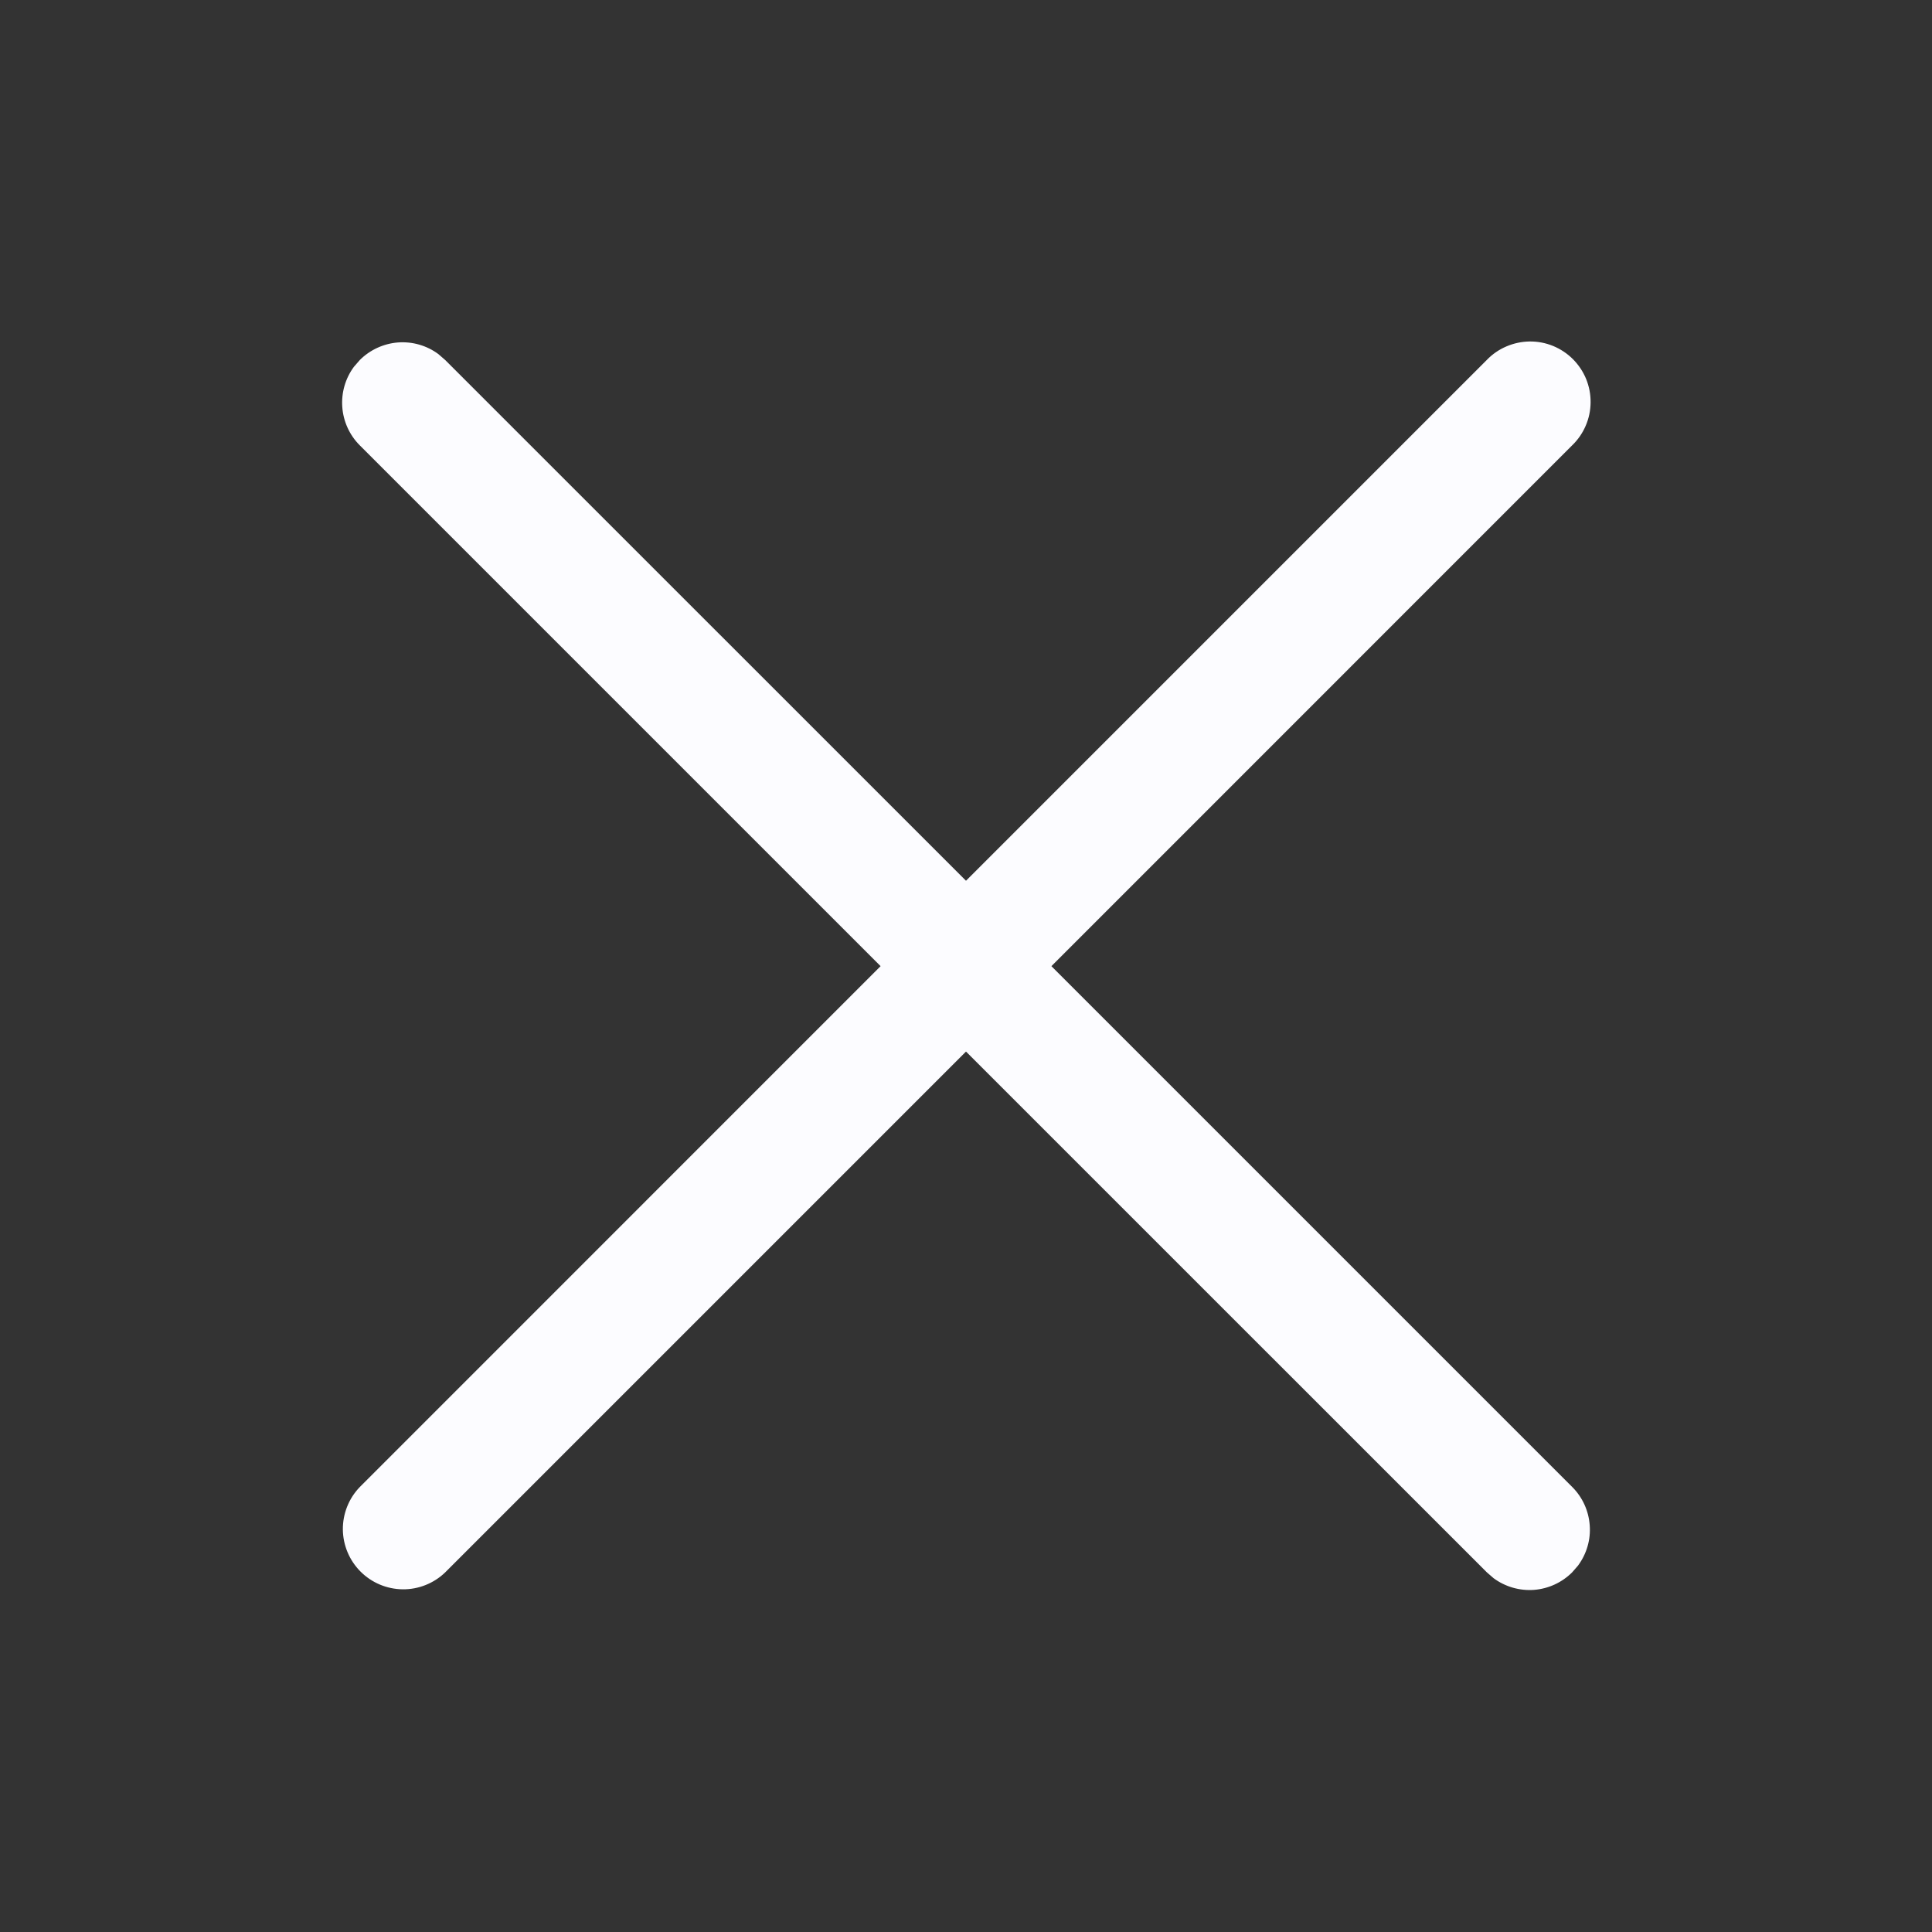 <svg width="24" height="24" viewBox="0 0 24 24" fill="none" xmlns="http://www.w3.org/2000/svg">
<rect x="0" y="0" width="24" height="24" fill="#333333" stroke="none"/>
<path d="M4.397 4.556L4.47 4.472C4.597 4.345 4.766 4.268 4.945 4.254C5.124 4.241 5.302 4.292 5.446 4.399L5.53 4.472L12 10.941L18.47 4.471C18.539 4.399 18.622 4.342 18.714 4.303C18.805 4.264 18.904 4.243 19.003 4.242C19.103 4.241 19.201 4.26 19.294 4.298C19.386 4.336 19.47 4.392 19.54 4.462C19.61 4.533 19.666 4.616 19.704 4.709C19.741 4.801 19.76 4.899 19.759 4.999C19.758 5.099 19.738 5.197 19.698 5.289C19.659 5.38 19.602 5.463 19.53 5.532L13.061 12.002L19.531 18.472C19.658 18.599 19.735 18.767 19.748 18.947C19.762 19.126 19.71 19.303 19.603 19.448L19.53 19.532C19.403 19.659 19.235 19.736 19.056 19.75C18.877 19.763 18.699 19.712 18.554 19.605L18.47 19.532L12 13.063L5.53 19.533C5.389 19.669 5.199 19.745 5.003 19.743C4.806 19.741 4.618 19.662 4.479 19.523C4.34 19.384 4.261 19.196 4.259 18.999C4.258 18.803 4.333 18.613 4.47 18.472L10.939 12.002L4.469 5.532C4.342 5.405 4.265 5.236 4.252 5.057C4.239 4.878 4.29 4.7 4.397 4.556Z" fill="#FCFCFF"/>
</svg>

